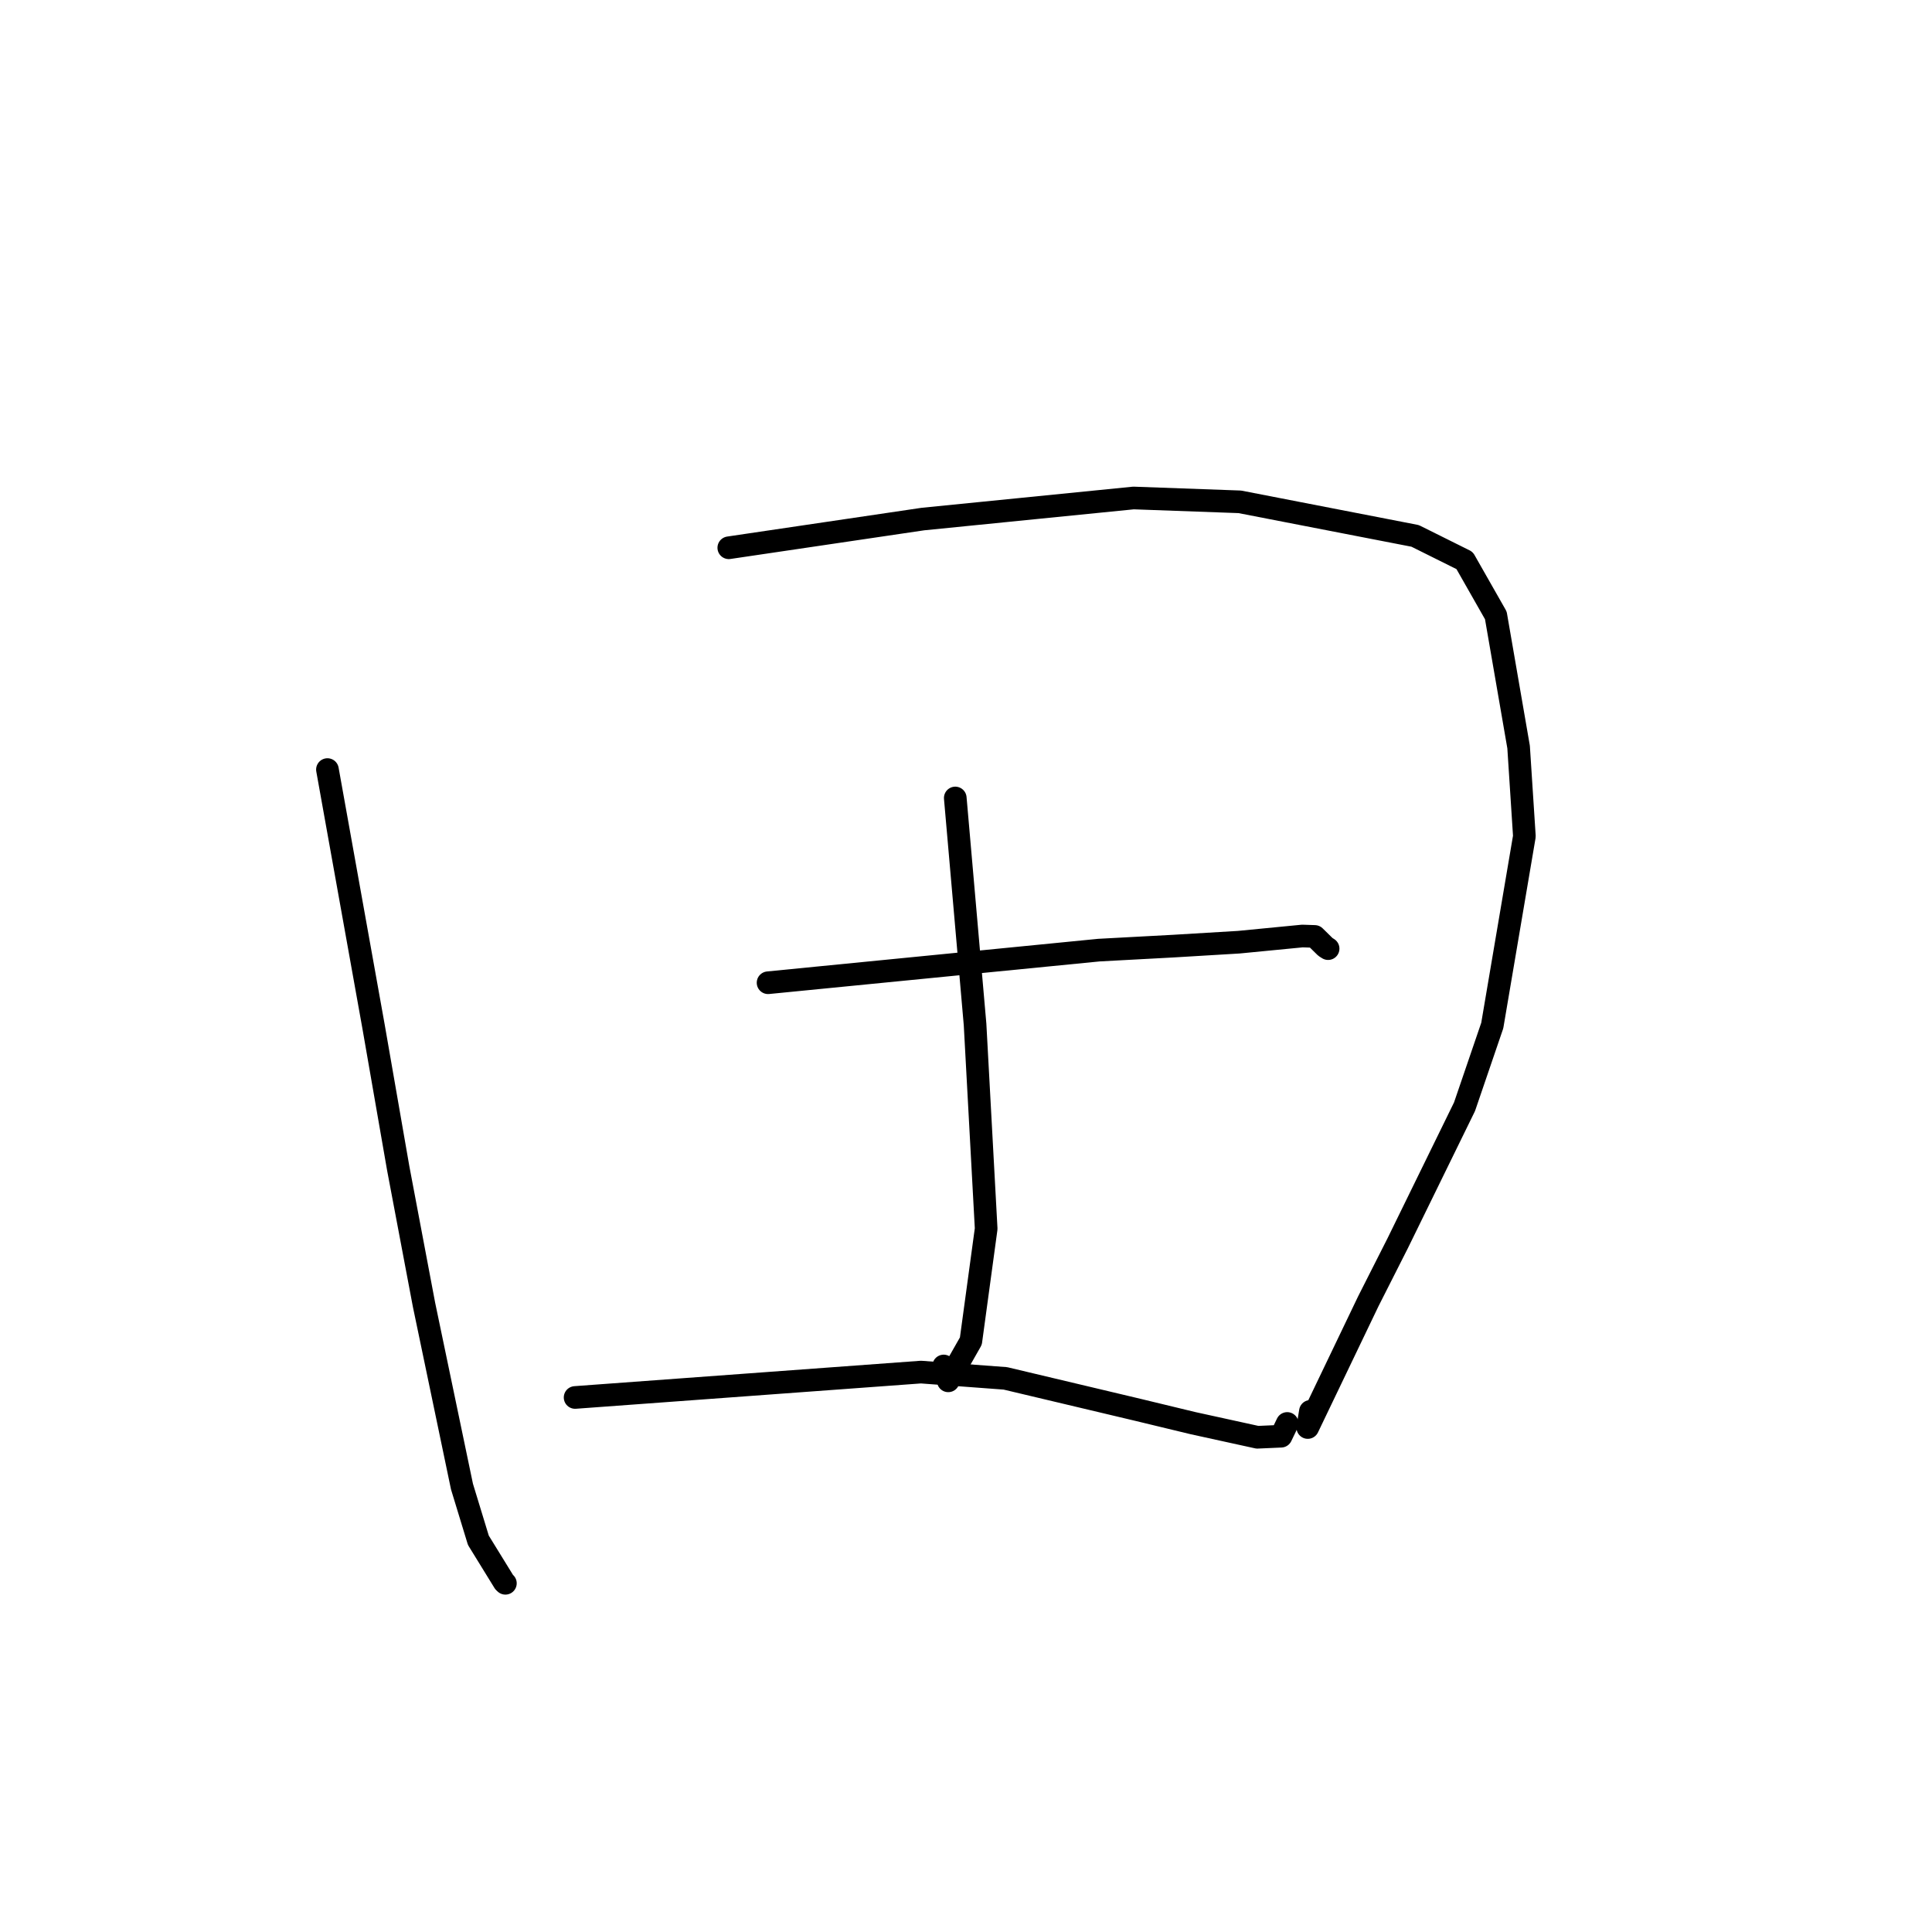 <?xml version="1.0" standalone="no"?>
    <svg width="256" height="256" xmlns="http://www.w3.org/2000/svg" version="1.1">
    <polyline stroke="black" stroke-width="3" stroke-linecap="round" fill="transparent" stroke-linejoin="round" points="43.387 101.972 46.447 119.023 49.506 136.074 52.771 154.833 56.186 172.896 61.213 196.974 63.386 204.095 66.8 209.637 66.967 209.794 " />
        <polyline stroke="black" stroke-width="3" stroke-linecap="round" fill="transparent" stroke-linejoin="round" points="96.568 72.582 109.424 70.681 122.28 68.779 150.196 65.986 164.28 66.495 187.511 71.008 194.068 74.271 198.205 81.542 201.222 98.981 201.988 110.811 197.733 135.889 194.057 146.647 185.199 164.741 181.31 172.422 173.286 189.153 173.634 187.012 " />
        <polyline stroke="black" stroke-width="3" stroke-linecap="round" fill="transparent" stroke-linejoin="round" points="126.578 105.736 127.89 120.739 129.201 135.742 130.672 162.81 128.645 177.699 125.65 182.968 125.044 181 " />
        <polyline stroke="black" stroke-width="3" stroke-linecap="round" fill="transparent" stroke-linejoin="round" points="101.773 130.218 123.695 128.057 145.617 125.896 155.476 125.366 164.148 124.846 172.572 124.027 174.209 124.082 175.626 125.474 175.982 125.699 " />
        <polyline stroke="black" stroke-width="3" stroke-linecap="round" fill="transparent" stroke-linejoin="round" points="76.204 185.172 99.116 183.49 122.027 181.809 133.22 182.642 150.782 186.812 158.084 188.575 166.614 190.445 169.748 190.307 170.47 188.807 170.562 188.616 " />
        </svg>